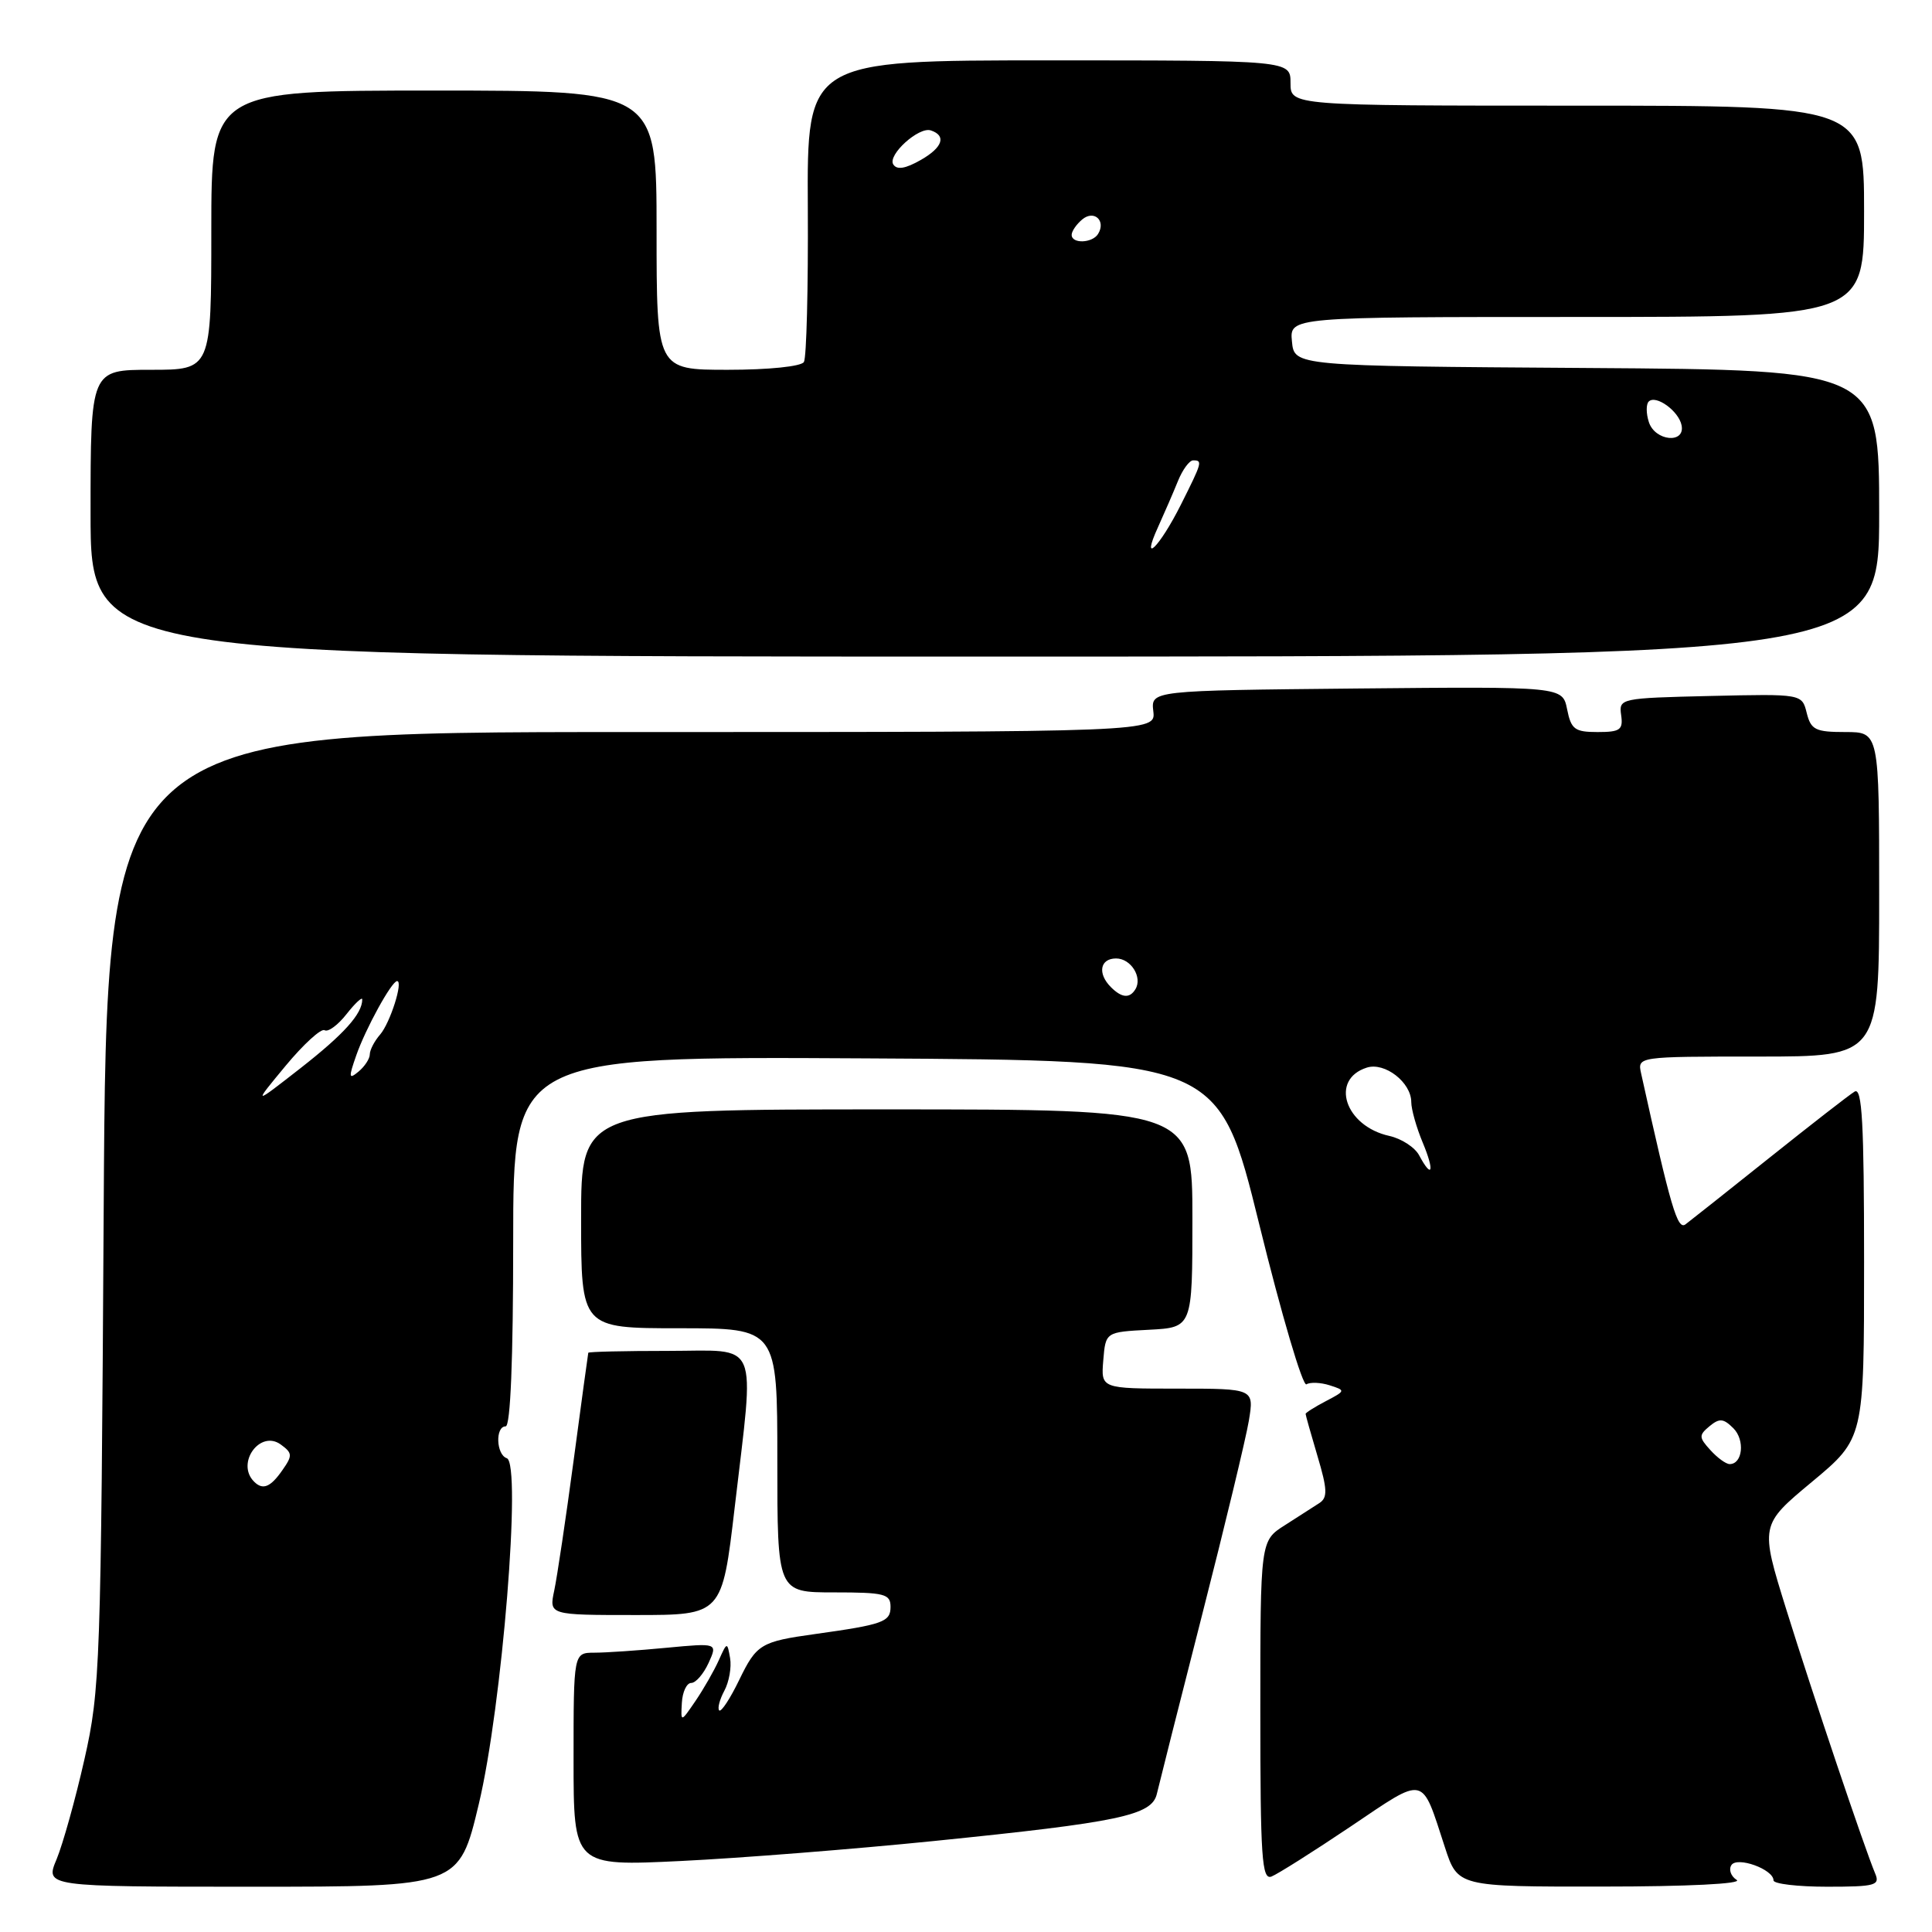 <?xml version="1.0" encoding="UTF-8" standalone="no"?>
<!DOCTYPE svg PUBLIC "-//W3C//DTD SVG 1.1//EN" "http://www.w3.org/Graphics/SVG/1.1/DTD/svg11.dtd" >
<svg xmlns="http://www.w3.org/2000/svg" xmlns:xlink="http://www.w3.org/1999/xlink" version="1.1" viewBox="0 0 256 256">
 <g >
 <path fill="currentColor"
d=" M 63.44 239.06 C 66.53 226.14 69.14 193.88 67.15 193.22 C 65.74 192.75 65.61 189.00 67.00 189.00 C 67.64 189.00 68.00 180.16 68.00 164.49 C 68.00 139.98 68.00 139.98 114.75 140.24 C 161.50 140.50 161.50 140.50 166.86 162.24 C 169.80 174.20 172.62 183.74 173.11 183.43 C 173.61 183.12 175.00 183.18 176.19 183.56 C 178.32 184.24 178.31 184.28 175.68 185.66 C 174.21 186.43 173.00 187.19 173.00 187.35 C 173.00 187.51 173.71 190.03 174.58 192.96 C 175.89 197.35 175.93 198.44 174.83 199.16 C 174.10 199.64 172.04 200.96 170.25 202.10 C 167.00 204.16 167.00 204.16 167.00 226.69 C 167.00 246.17 167.20 249.14 168.48 248.65 C 169.29 248.33 174.00 245.36 178.94 242.04 C 189.03 235.25 188.29 235.09 191.45 244.75 C 193.16 250.00 193.16 250.00 212.33 249.98 C 223.64 249.98 230.94 249.61 230.12 249.10 C 229.36 248.62 229.04 247.74 229.41 247.15 C 230.15 245.94 235.00 247.69 235.00 249.16 C 235.00 249.62 238.20 250.00 242.11 250.00 C 248.49 250.00 249.14 249.82 248.47 248.25 C 247.08 244.95 240.19 224.50 236.70 213.29 C 233.21 202.08 233.21 202.08 240.11 196.34 C 247.00 190.60 247.00 190.60 247.00 167.24 C 247.00 148.82 246.74 144.04 245.75 144.64 C 245.06 145.05 240.00 148.99 234.50 153.38 C 229.00 157.77 223.98 161.75 223.34 162.23 C 222.27 163.03 221.39 160.02 217.46 142.25 C 216.96 140.00 216.96 140.00 232.98 140.00 C 249.00 140.00 249.00 140.00 249.00 118.50 C 249.00 97.00 249.00 97.00 244.52 97.00 C 240.56 97.00 239.96 96.71 239.40 94.47 C 238.77 91.94 238.77 91.94 226.63 92.22 C 214.69 92.50 214.50 92.54 214.81 94.75 C 215.09 96.71 214.68 97.00 211.69 97.00 C 208.66 97.00 208.18 96.64 207.65 93.98 C 207.04 90.97 207.04 90.97 179.77 91.23 C 152.50 91.50 152.50 91.50 152.82 94.25 C 153.14 97.00 153.14 97.00 83.63 97.00 C 14.11 97.00 14.11 97.00 13.74 160.25 C 13.38 220.84 13.27 223.90 11.19 233.11 C 10.00 238.39 8.33 244.35 7.50 246.36 C 5.97 250.00 5.97 250.00 33.40 250.00 C 60.83 250.00 60.83 250.00 63.44 239.06 Z  M 123.68 243.95 C 148.37 241.45 152.64 240.55 153.29 237.69 C 153.57 236.49 156.26 225.82 159.28 214.00 C 162.30 202.18 165.09 190.59 165.48 188.25 C 166.18 184.00 166.18 184.00 156.03 184.00 C 145.88 184.00 145.88 184.00 146.19 180.25 C 146.50 176.50 146.50 176.50 152.25 176.20 C 158.00 175.90 158.00 175.90 158.00 161.45 C 158.00 147.00 158.00 147.00 117.50 147.00 C 77.00 147.00 77.00 147.00 77.00 161.50 C 77.00 176.00 77.00 176.00 90.00 176.00 C 103.00 176.00 103.00 176.00 103.00 193.50 C 103.00 211.00 103.00 211.00 110.50 211.00 C 117.23 211.00 118.00 211.20 118.00 212.92 C 118.00 214.91 117.02 215.26 108.00 216.52 C 100.80 217.52 100.25 217.86 97.95 222.60 C 96.75 225.08 95.56 226.89 95.30 226.64 C 95.05 226.38 95.35 225.21 95.98 224.03 C 96.61 222.86 96.95 220.91 96.74 219.70 C 96.36 217.54 96.34 217.55 95.24 220.00 C 94.62 221.38 93.24 223.79 92.16 225.38 C 90.20 228.25 90.20 228.25 90.35 225.63 C 90.43 224.18 90.99 223.00 91.59 223.00 C 92.19 223.00 93.22 221.81 93.89 220.35 C 95.09 217.70 95.09 217.70 88.30 218.34 C 84.56 218.70 80.26 218.99 78.75 218.99 C 76.00 219.00 76.00 219.00 76.00 233.14 C 76.00 247.28 76.00 247.28 90.25 246.59 C 98.09 246.21 113.13 245.02 123.68 243.95 Z  M 97.35 199.75 C 100.00 177.04 100.83 179.00 88.50 179.00 C 82.72 179.00 77.98 179.11 77.95 179.25 C 77.91 179.39 77.04 185.80 76.01 193.50 C 74.98 201.20 73.82 208.96 73.44 210.75 C 72.75 214.00 72.75 214.00 84.22 214.00 C 95.68 214.00 95.68 214.00 97.35 199.75 Z  M 249.00 68.01 C 249.00 49.02 249.00 49.02 210.25 48.76 C 171.50 48.50 171.50 48.50 171.19 45.25 C 170.87 42.00 170.87 42.00 208.94 42.00 C 247.00 42.00 247.00 42.00 247.00 28.00 C 247.00 14.00 247.00 14.00 209.00 14.00 C 171.00 14.00 171.00 14.00 171.00 11.00 C 171.00 8.00 171.00 8.00 138.97 8.00 C 106.93 8.00 106.93 8.00 107.04 27.47 C 107.10 38.18 106.87 47.40 106.52 47.97 C 106.15 48.56 101.84 49.00 96.44 49.00 C 87.00 49.00 87.00 49.00 87.00 30.50 C 87.00 12.00 87.00 12.00 57.50 12.00 C 28.00 12.00 28.00 12.00 28.00 30.50 C 28.00 49.00 28.00 49.00 20.00 49.00 C 12.00 49.00 12.00 49.00 12.00 68.00 C 12.00 87.00 12.00 87.00 130.50 87.00 C 249.00 87.00 249.00 87.00 249.00 68.01 Z  M 33.67 196.33 C 31.22 193.89 34.46 189.40 37.21 191.41 C 38.76 192.54 38.78 192.87 37.40 194.83 C 35.84 197.07 34.82 197.48 33.67 196.33 Z  M 226.63 192.14 C 225.10 190.46 225.09 190.17 226.52 188.98 C 227.84 187.89 228.37 187.94 229.69 189.26 C 231.24 190.82 230.91 194.00 229.19 194.00 C 228.70 194.00 227.55 193.16 226.63 192.14 Z  M 188.04 153.08 C 187.48 152.03 185.71 150.88 184.11 150.52 C 178.21 149.23 176.17 143.03 181.12 141.46 C 183.50 140.71 187.00 143.43 187.00 146.03 C 187.00 146.98 187.68 149.39 188.51 151.38 C 190.11 155.20 189.79 156.35 188.04 153.08 Z  M 37.84 141.23 C 40.23 138.35 42.56 136.23 43.01 136.51 C 43.47 136.79 44.78 135.83 45.92 134.37 C 47.06 132.92 48.00 132.05 48.00 132.43 C 48.00 134.34 45.58 137.03 39.83 141.53 C 33.50 146.47 33.50 146.47 37.84 141.23 Z  M 47.20 139.86 C 48.43 136.32 51.90 130.00 52.62 130.00 C 53.46 130.00 51.70 135.54 50.37 137.08 C 49.61 137.95 49.00 139.13 49.00 139.71 C 49.00 140.28 48.33 141.31 47.51 141.99 C 46.21 143.07 46.17 142.80 47.20 139.86 Z  M 147.20 130.80 C 145.39 128.99 145.76 127.00 147.89 127.00 C 149.86 127.00 151.42 129.51 150.44 131.09 C 149.68 132.33 148.63 132.23 147.20 130.80 Z  M 153.45 69.83 C 154.28 68.00 155.47 65.26 156.08 63.75 C 156.69 62.24 157.60 61.00 158.10 61.00 C 159.37 61.00 159.30 61.24 156.47 66.88 C 153.63 72.53 151.08 75.02 153.45 69.83 Z  M 218.48 55.92 C 218.11 54.78 218.11 53.56 218.46 53.21 C 219.40 52.26 222.45 54.46 222.82 56.36 C 223.31 58.85 219.28 58.45 218.48 55.92 Z  M 142.00 31.12 C 142.00 30.64 142.63 29.72 143.41 29.07 C 144.98 27.77 146.58 29.25 145.50 31.00 C 144.74 32.23 142.00 32.33 142.00 31.12 Z  M 118.36 21.78 C 117.59 20.52 121.76 16.75 123.34 17.28 C 125.44 17.98 124.91 19.54 122.02 21.19 C 119.95 22.37 118.84 22.54 118.36 21.78 Z "/>
</g>
</svg>